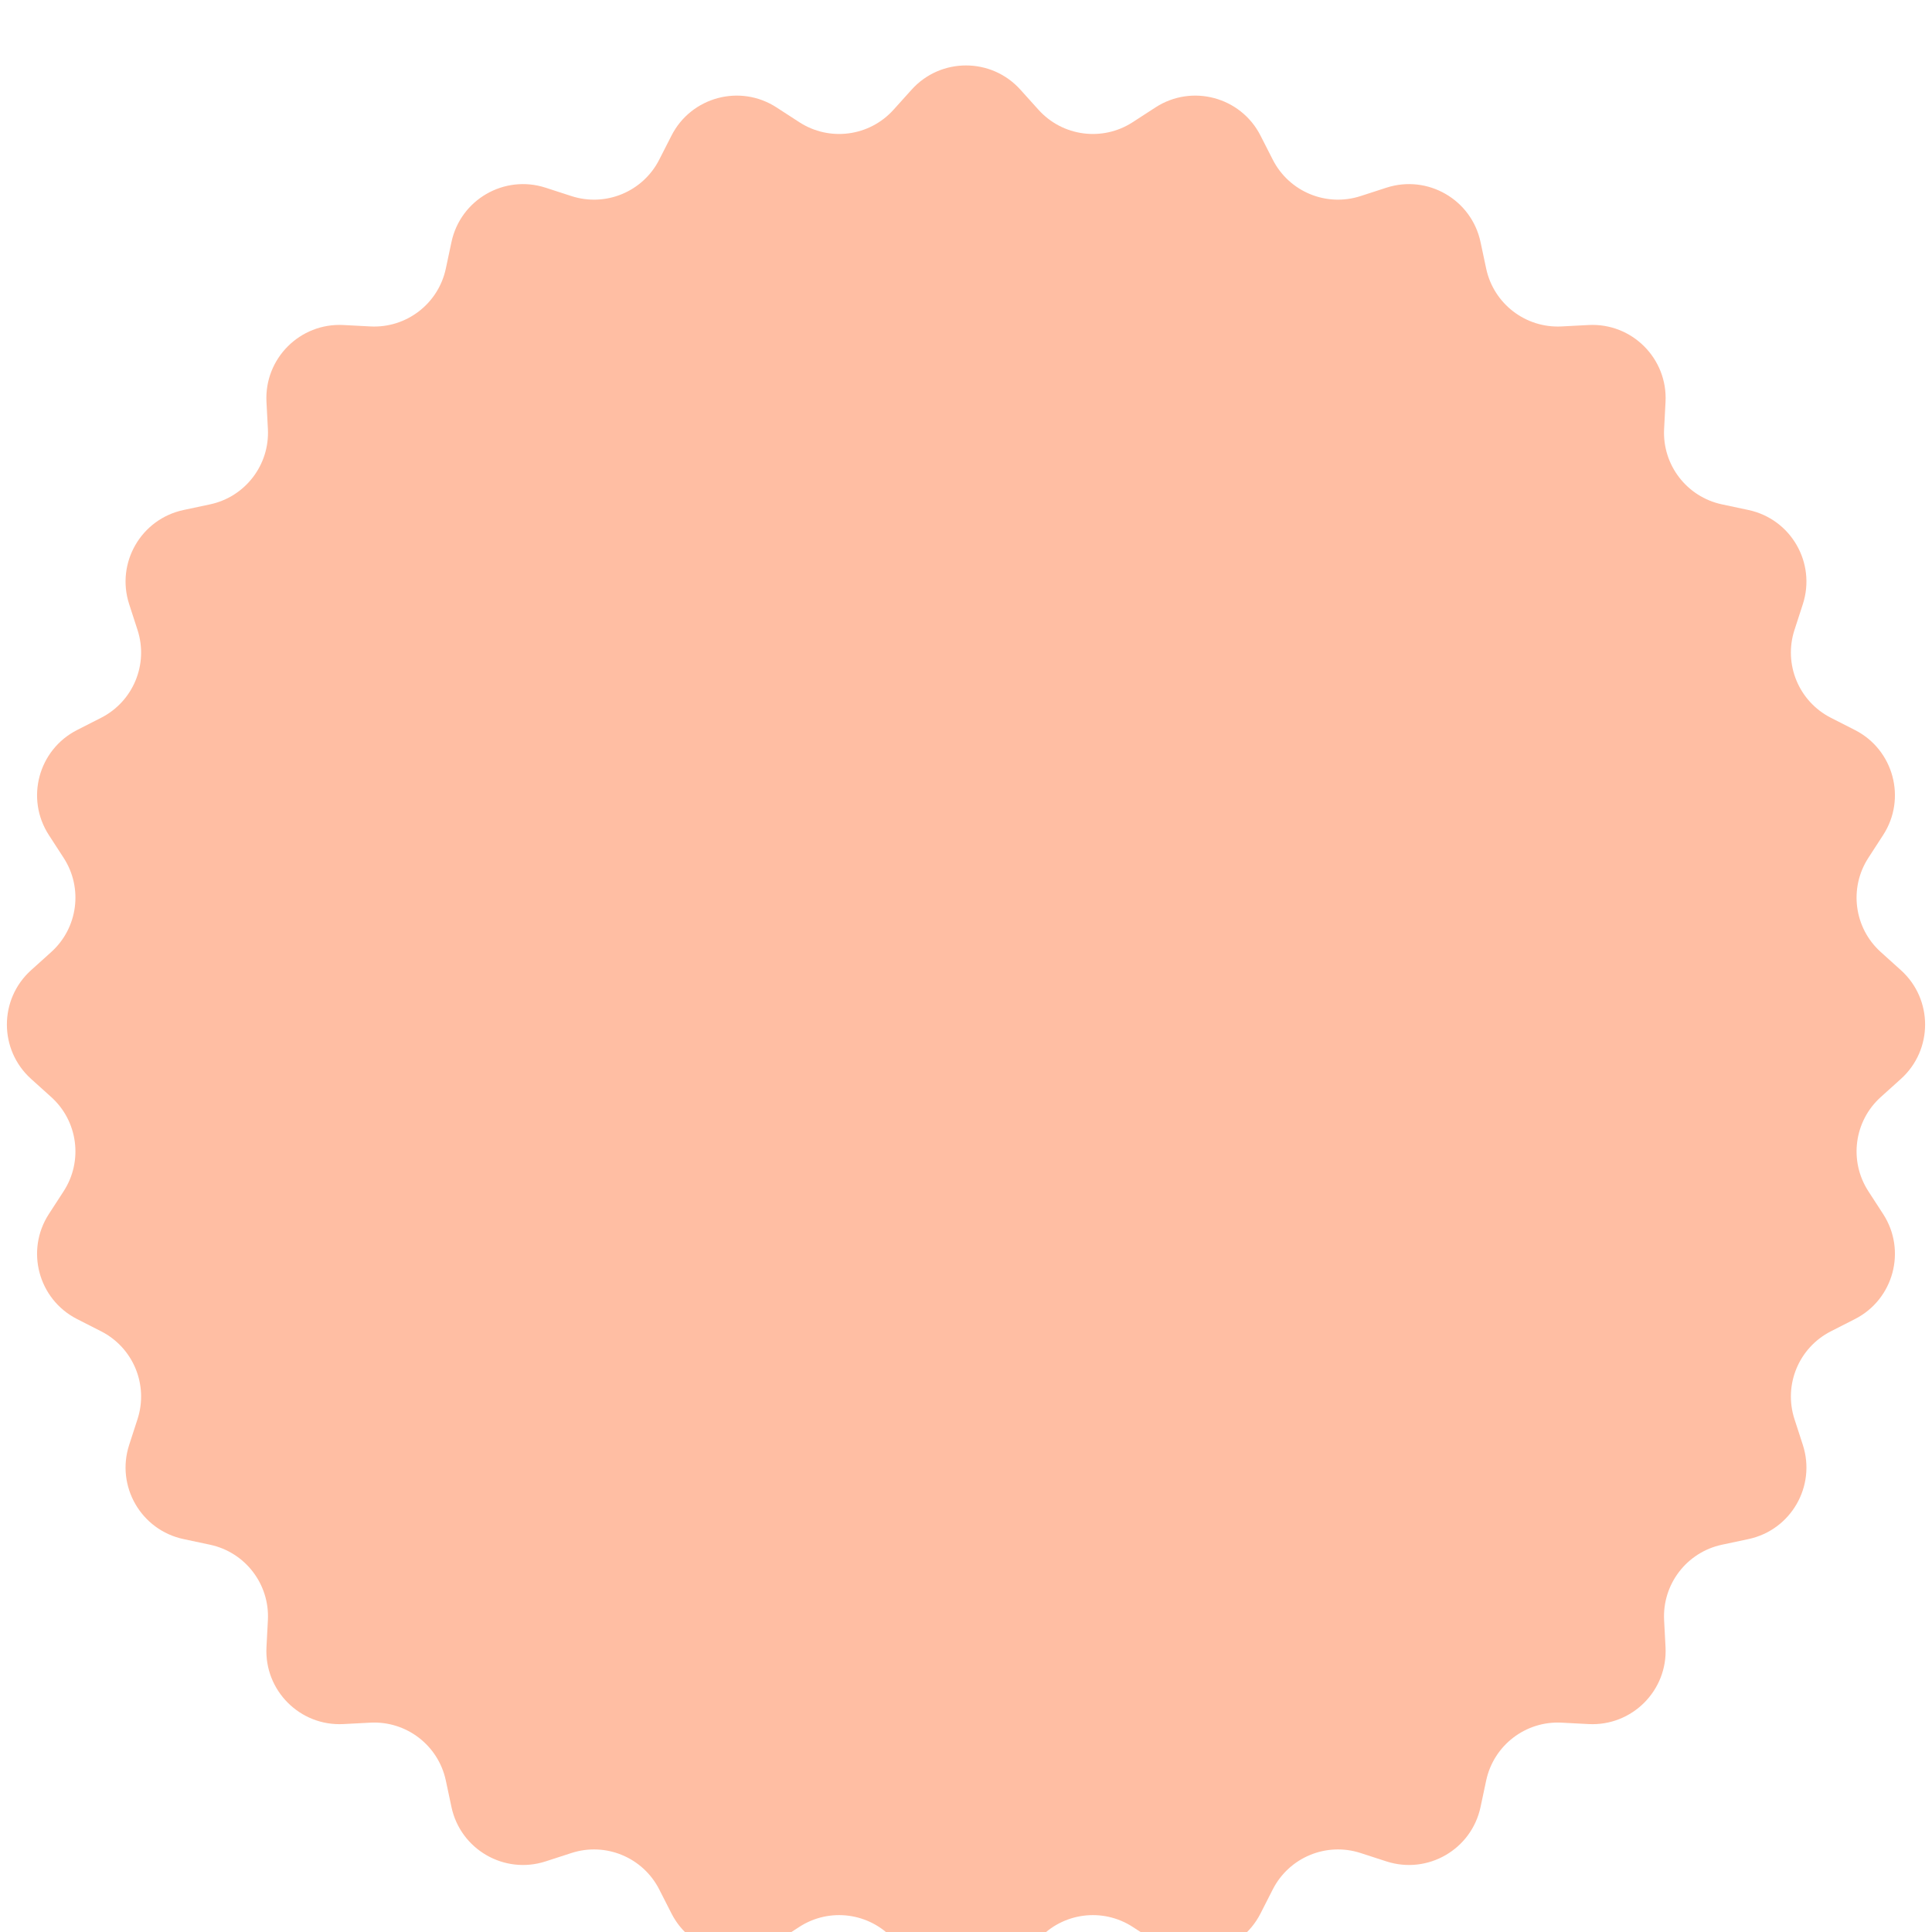 <svg xmlns="http://www.w3.org/2000/svg" width="132" height="132" viewBox="0 0 132 132" fill="none">
<g filter="url(#filter0_i_644_62)">
<path d="M62.285 2.125C64.271 -0.08 67.729 -0.08 69.715 2.125L70.954 3.5C72.599 5.327 75.329 5.686 77.391 4.347L78.944 3.34C81.433 1.724 84.773 2.619 86.121 5.263L86.961 6.912C88.078 9.102 90.621 10.156 92.96 9.396L94.72 8.825C97.543 7.908 100.538 9.637 101.155 12.54L101.54 14.35C102.052 16.755 104.236 18.431 106.692 18.303L108.539 18.206C111.503 18.052 113.948 20.497 113.794 23.46L113.697 25.308C113.569 27.764 115.245 29.948 117.65 30.46L119.46 30.845C122.363 31.462 124.092 34.457 123.175 37.28L122.604 39.04C121.844 41.379 122.898 43.922 125.088 45.039L126.737 45.879C129.381 47.227 130.276 50.567 128.66 53.056L127.653 54.609C126.314 56.671 126.673 59.401 128.5 61.046L129.875 62.285C132.08 64.271 132.08 67.729 129.875 69.715L128.5 70.954C126.673 72.599 126.314 75.329 127.653 77.391L128.66 78.944C130.276 81.433 129.381 84.773 126.737 86.121L125.088 86.961C122.898 88.078 121.844 90.621 122.604 92.96L123.175 94.72C124.092 97.543 122.363 100.538 119.46 101.155L117.65 101.54C115.245 102.052 113.569 104.236 113.697 106.692L113.794 108.539C113.948 111.503 111.503 113.948 108.539 113.794L106.692 113.697C104.236 113.569 102.052 115.245 101.54 117.65L101.155 119.46C100.538 122.363 97.543 124.092 94.72 123.175L92.96 122.604C90.621 121.844 88.078 122.898 86.961 125.088L86.121 126.737C84.773 129.381 81.433 130.276 78.944 128.66L77.391 127.653C75.329 126.314 72.599 126.673 70.954 128.5L69.715 129.875C67.729 132.08 64.271 132.08 62.285 129.875L61.046 128.5C59.401 126.673 56.671 126.314 54.609 127.653L53.056 128.66C50.567 130.276 47.227 129.381 45.879 126.737L45.039 125.088C43.922 122.898 41.379 121.844 39.04 122.604L37.28 123.175C34.457 124.092 31.462 122.363 30.845 119.46L30.46 117.65C29.948 115.245 27.764 113.569 25.308 113.697L23.46 113.794C20.497 113.948 18.052 111.503 18.206 108.539L18.303 106.692C18.431 104.236 16.755 102.052 14.35 101.54L12.54 101.155C9.637 100.538 7.908 97.543 8.825 94.72L9.396 92.96C10.156 90.621 9.102 88.078 6.912 86.961L5.263 86.121C2.619 84.773 1.724 81.433 3.34 78.944L4.347 77.391C5.686 75.329 5.327 72.599 3.5 70.954L2.125 69.715C-0.08 67.729 -0.08 64.271 2.125 62.285L3.5 61.046C5.327 59.401 5.686 56.671 4.347 54.609L3.34 53.056C1.724 50.567 2.619 47.227 5.263 45.879L6.912 45.039C9.102 43.922 10.156 41.379 9.396 39.04L8.825 37.28C7.908 34.457 9.637 31.462 12.54 30.845L14.35 30.46C16.755 29.948 18.431 27.764 18.303 25.308L18.206 23.46C18.052 20.497 20.497 18.052 23.46 18.206L25.308 18.303C27.764 18.431 29.948 16.755 30.46 14.35L30.845 12.54C31.462 9.637 34.457 7.908 37.28 8.825L39.04 9.396C41.379 10.156 43.922 9.102 45.039 6.912L45.879 5.263C47.227 2.619 50.567 1.724 53.056 3.34L54.609 4.347C56.671 5.686 59.401 5.327 61.046 3.5L62.285 2.125Z" fill="#FFBEA3"/>
</g>
<defs>
<filter id="filter0_i_644_62" x="0.471" y="0.471" width="131.058" height="135.058" filterUnits="userSpaceOnUse" color-interpolation-filters="sRGB">
<feFlood flood-opacity="0" result="BackgroundImageFix"/>
<feBlend mode="normal" in="SourceGraphic" in2="BackgroundImageFix" result="shape"/>
<feColorMatrix in="SourceAlpha" type="matrix" values="0 0 0 0 0 0 0 0 0 0 0 0 0 0 0 0 0 0 127 0" result="hardAlpha"/>
<feOffset dy="4"/>
<feGaussianBlur stdDeviation="2"/>
<feComposite in2="hardAlpha" operator="arithmetic" k2="-1" k3="1"/>
<feColorMatrix type="matrix" values="0 0 0 0 0.952 0 0 0 0 0.647 0 0 0 0 0.248 0 0 0 0.06 0"/>
<feBlend mode="normal" in2="shape" result="effect1_innerShadow_644_62"/>
</filter>
</defs>
</svg>